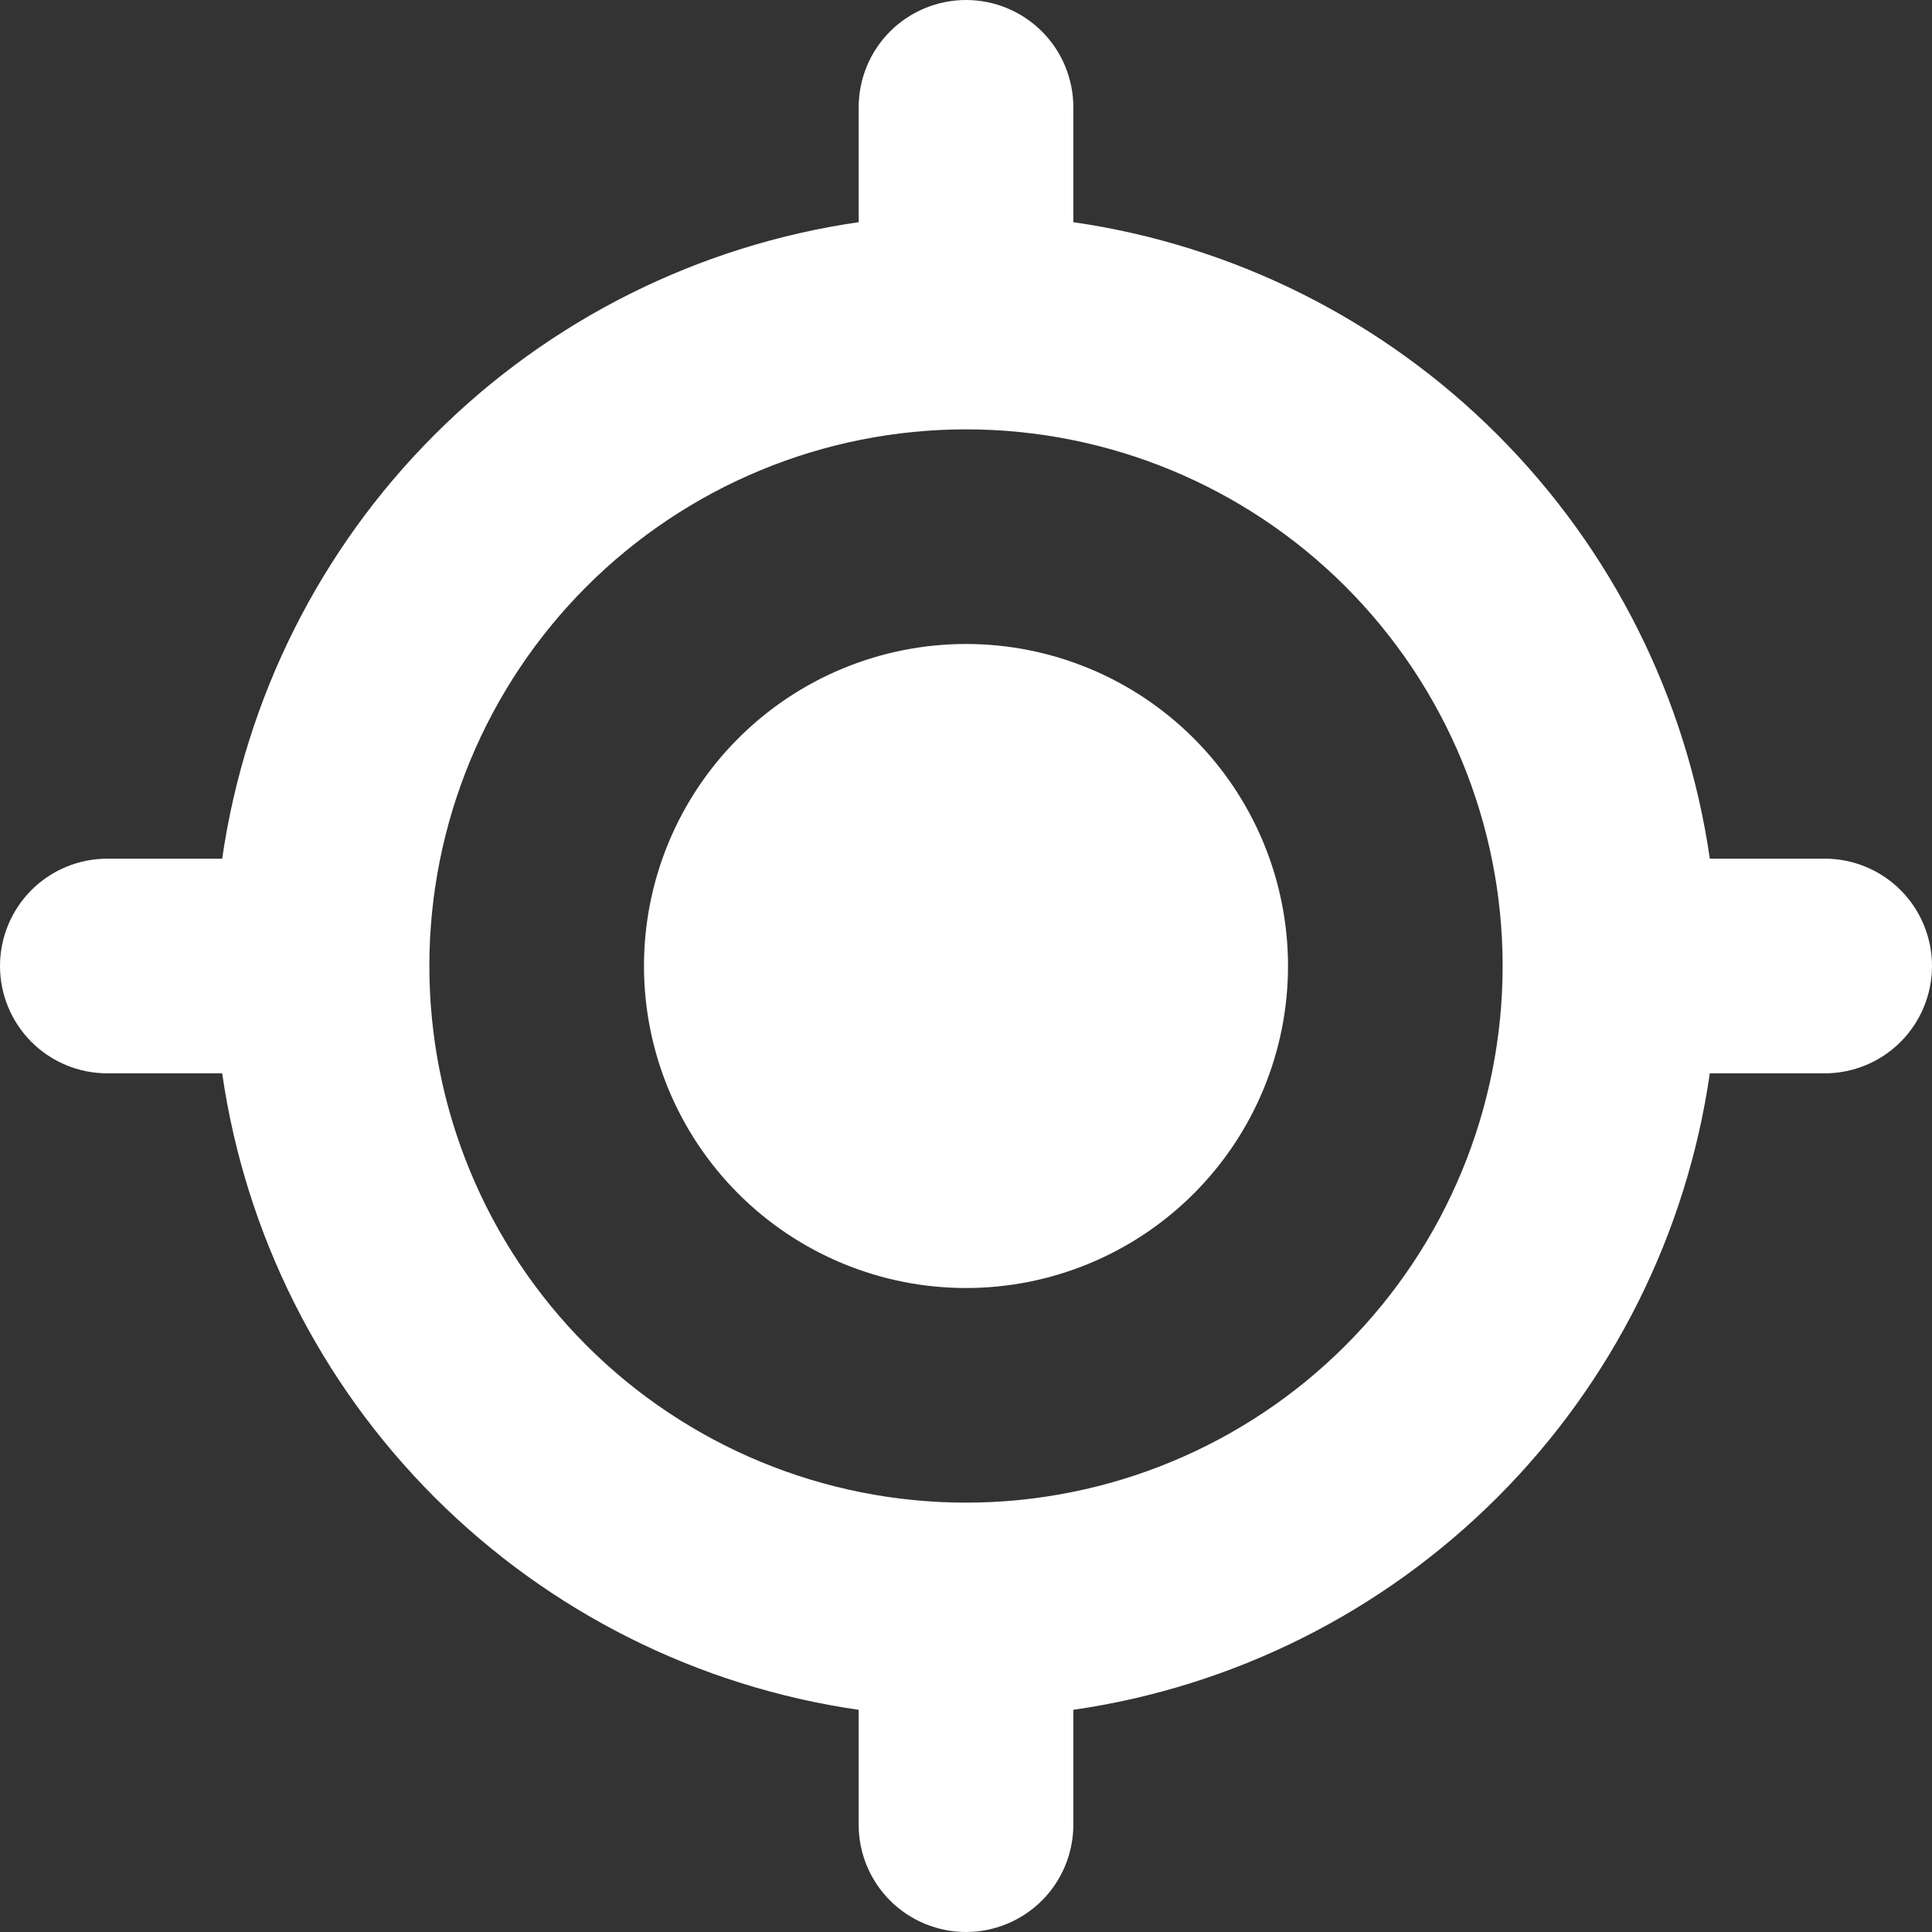 <svg width="34" height="34" viewBox="0 0 34 34" fill="none" xmlns="http://www.w3.org/2000/svg">
<rect x="0" y="0" width="34" height="34" fill="#333333" stroke="none"/>
<path d="M17 22.667C18.503 22.667 19.944 22.07 21.007 21.007C22.07 19.944 22.667 18.503 22.667 17C22.667 15.497 22.07 14.056 21.007 12.993C19.944 11.93 18.503 11.333 17 11.333C15.497 11.333 14.056 11.93 12.993 12.993C11.93 14.056 11.333 15.497 11.333 17C11.333 18.503 11.93 19.944 12.993 21.007C14.056 22.07 15.497 22.667 17 22.667Z" fill="white"/>
<path fill-rule="evenodd" clip-rule="evenodd" d="M17 0C17.501 0 17.981 0.199 18.336 0.553C18.69 0.907 18.889 1.388 18.889 1.889V3.91C21.715 4.318 24.332 5.63 26.351 7.649C28.37 9.668 29.682 12.285 30.09 15.111H32.111C32.612 15.111 33.093 15.31 33.447 15.664C33.801 16.019 34 16.499 34 17C34 17.501 33.801 17.981 33.447 18.336C33.093 18.69 32.612 18.889 32.111 18.889H30.09C29.682 21.715 28.37 24.332 26.351 26.351C24.332 28.37 21.715 29.682 18.889 30.09V32.111C18.889 32.612 18.69 33.093 18.336 33.447C17.981 33.801 17.501 34 17 34C16.499 34 16.019 33.801 15.664 33.447C15.31 33.093 15.111 32.612 15.111 32.111V30.09C12.285 29.682 9.668 28.37 7.649 26.351C5.63 24.332 4.318 21.715 3.91 18.889H1.889C1.388 18.889 0.907 18.69 0.553 18.336C0.199 17.981 0 17.501 0 17C0 16.499 0.199 16.019 0.553 15.664C0.907 15.31 1.388 15.111 1.889 15.111H3.91C4.319 12.286 5.63 9.668 7.649 7.649C9.668 5.63 12.286 4.319 15.111 3.91V1.889C15.111 1.388 15.31 0.907 15.664 0.553C16.019 0.199 16.499 0 17 0ZM7.556 17C7.556 14.495 8.551 12.093 10.322 10.322C12.093 8.551 14.495 7.556 17 7.556C19.505 7.556 21.907 8.551 23.678 10.322C25.449 12.093 26.444 14.495 26.444 17C26.444 19.505 25.449 21.907 23.678 23.678C21.907 25.449 19.505 26.444 17 26.444C14.495 26.444 12.093 25.449 10.322 23.678C8.551 21.907 7.556 19.505 7.556 17Z" fill="white"/>
</svg>
